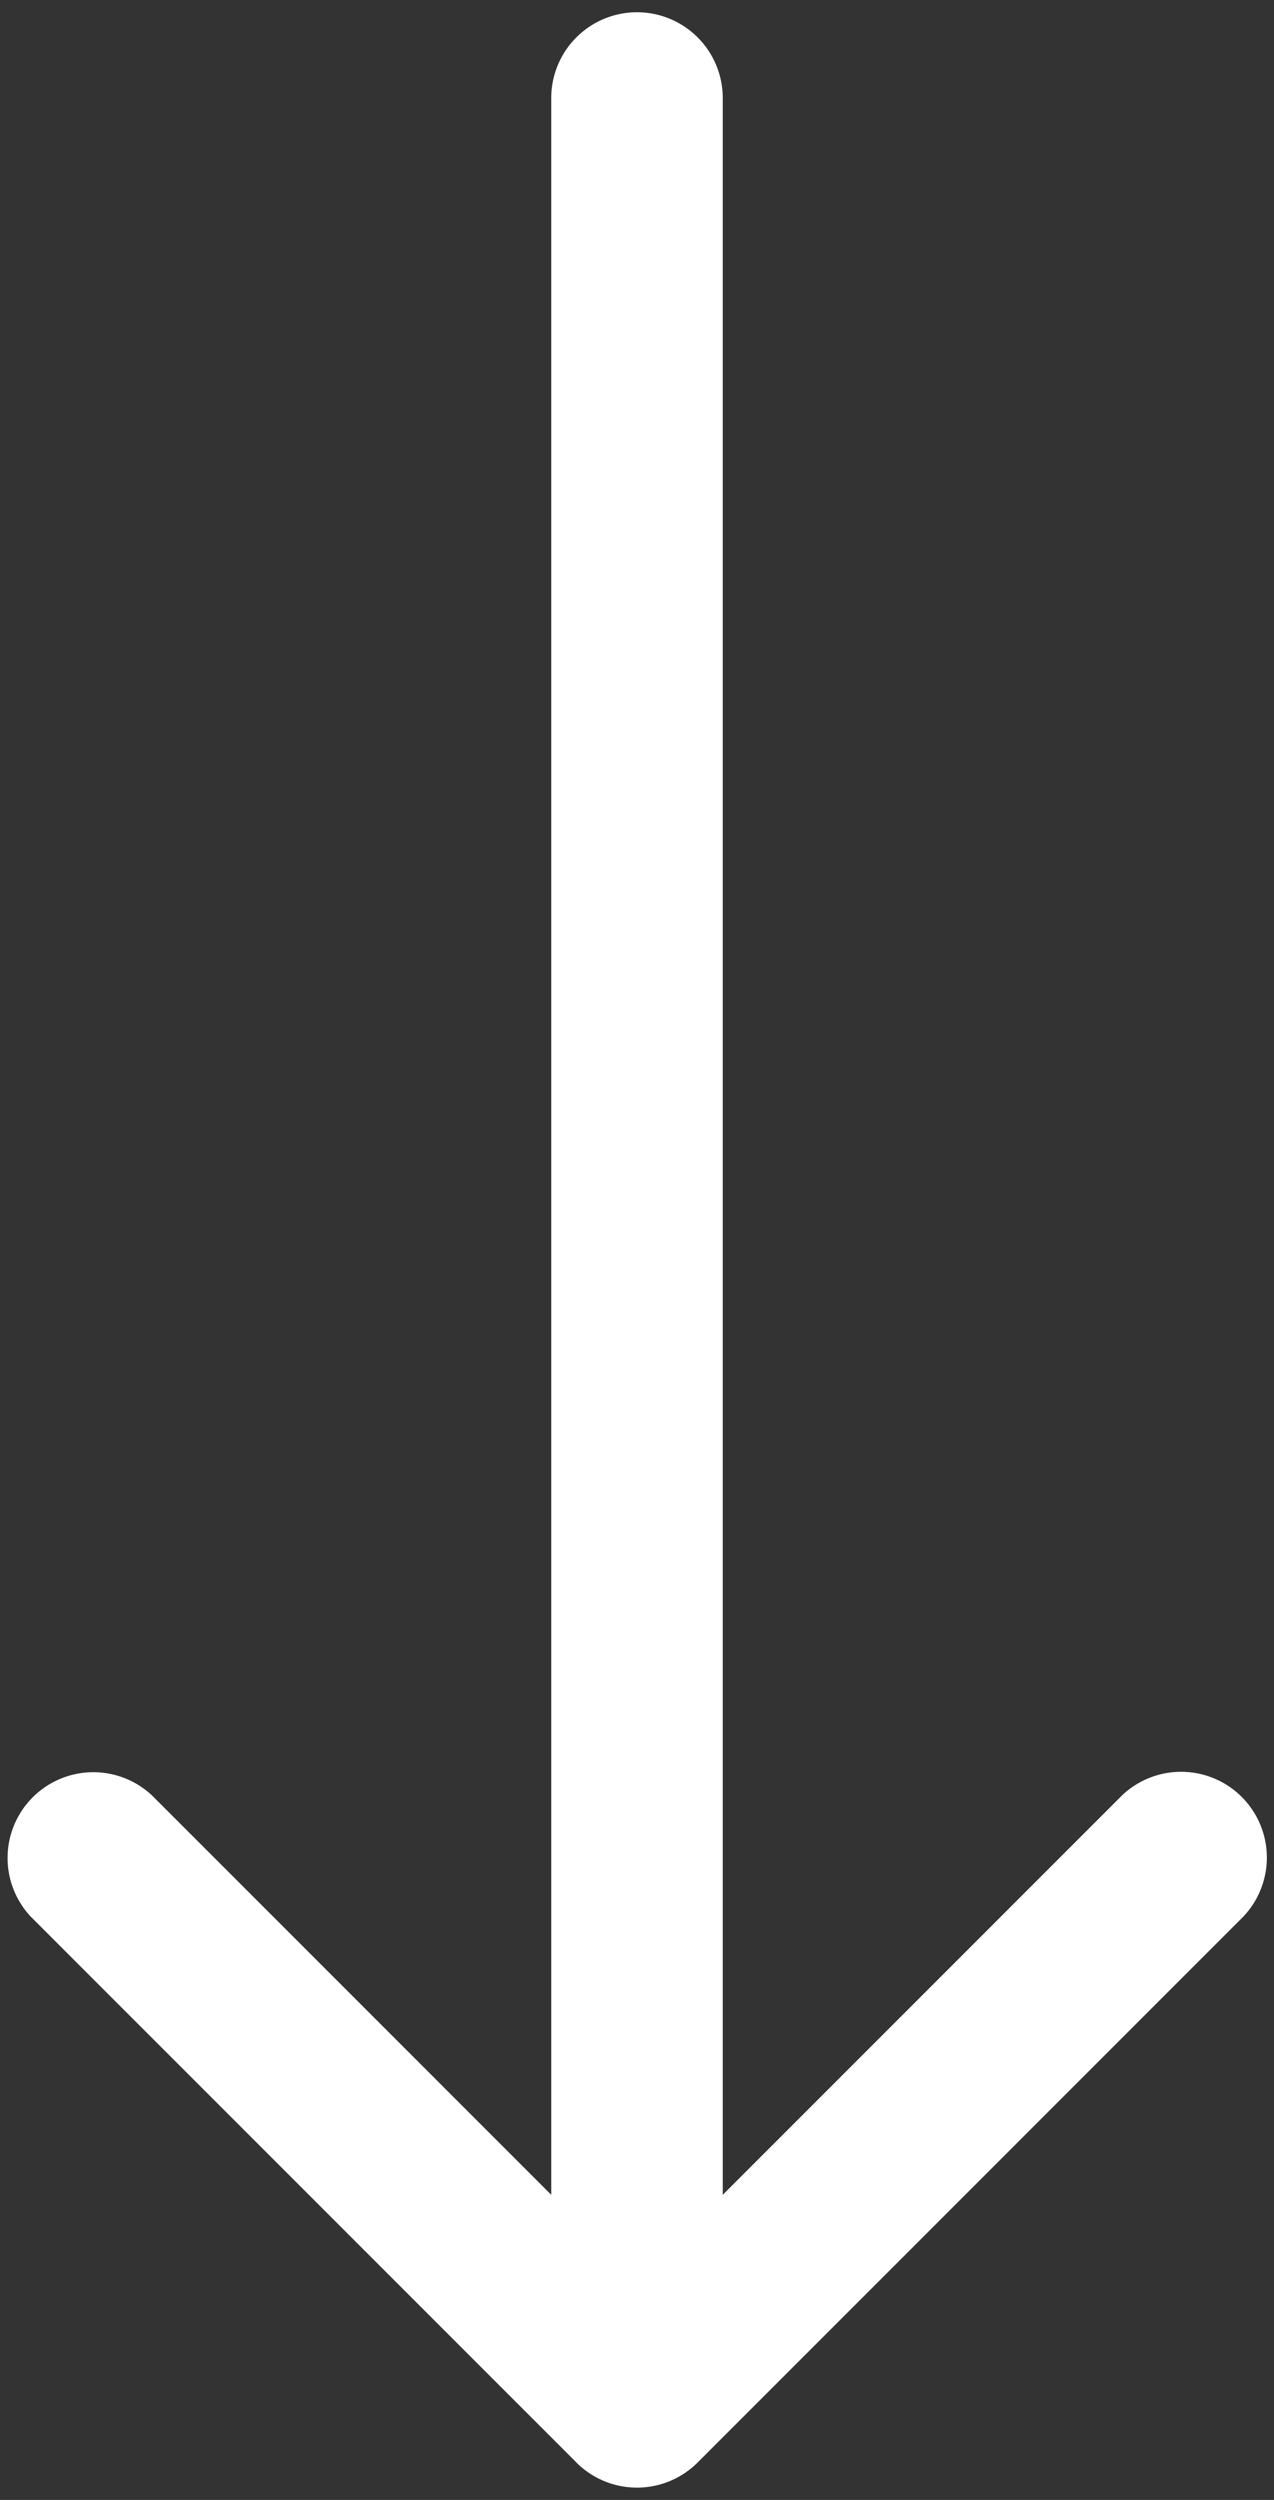 <svg xmlns="http://www.w3.org/2000/svg" width="26" height="51" fill="none">
    <rect width="100%" height="100%" fill="#333333" stroke="none"/>
    <path fill="#fff"
        d="M14.75 2a1.75 1.75 0 1 0-3.5 0h3.5Zm-2.987 48.237a1.75 1.75 0 0 0 2.474 0L25.374 39.1a1.75 1.75 0 0 0-2.474-2.474l-9.9 9.9-9.9-9.9A1.75 1.75 0 0 0 .627 39.1l11.137 11.137ZM11.25 2v47h3.5V2h-3.5Z" />
</svg>